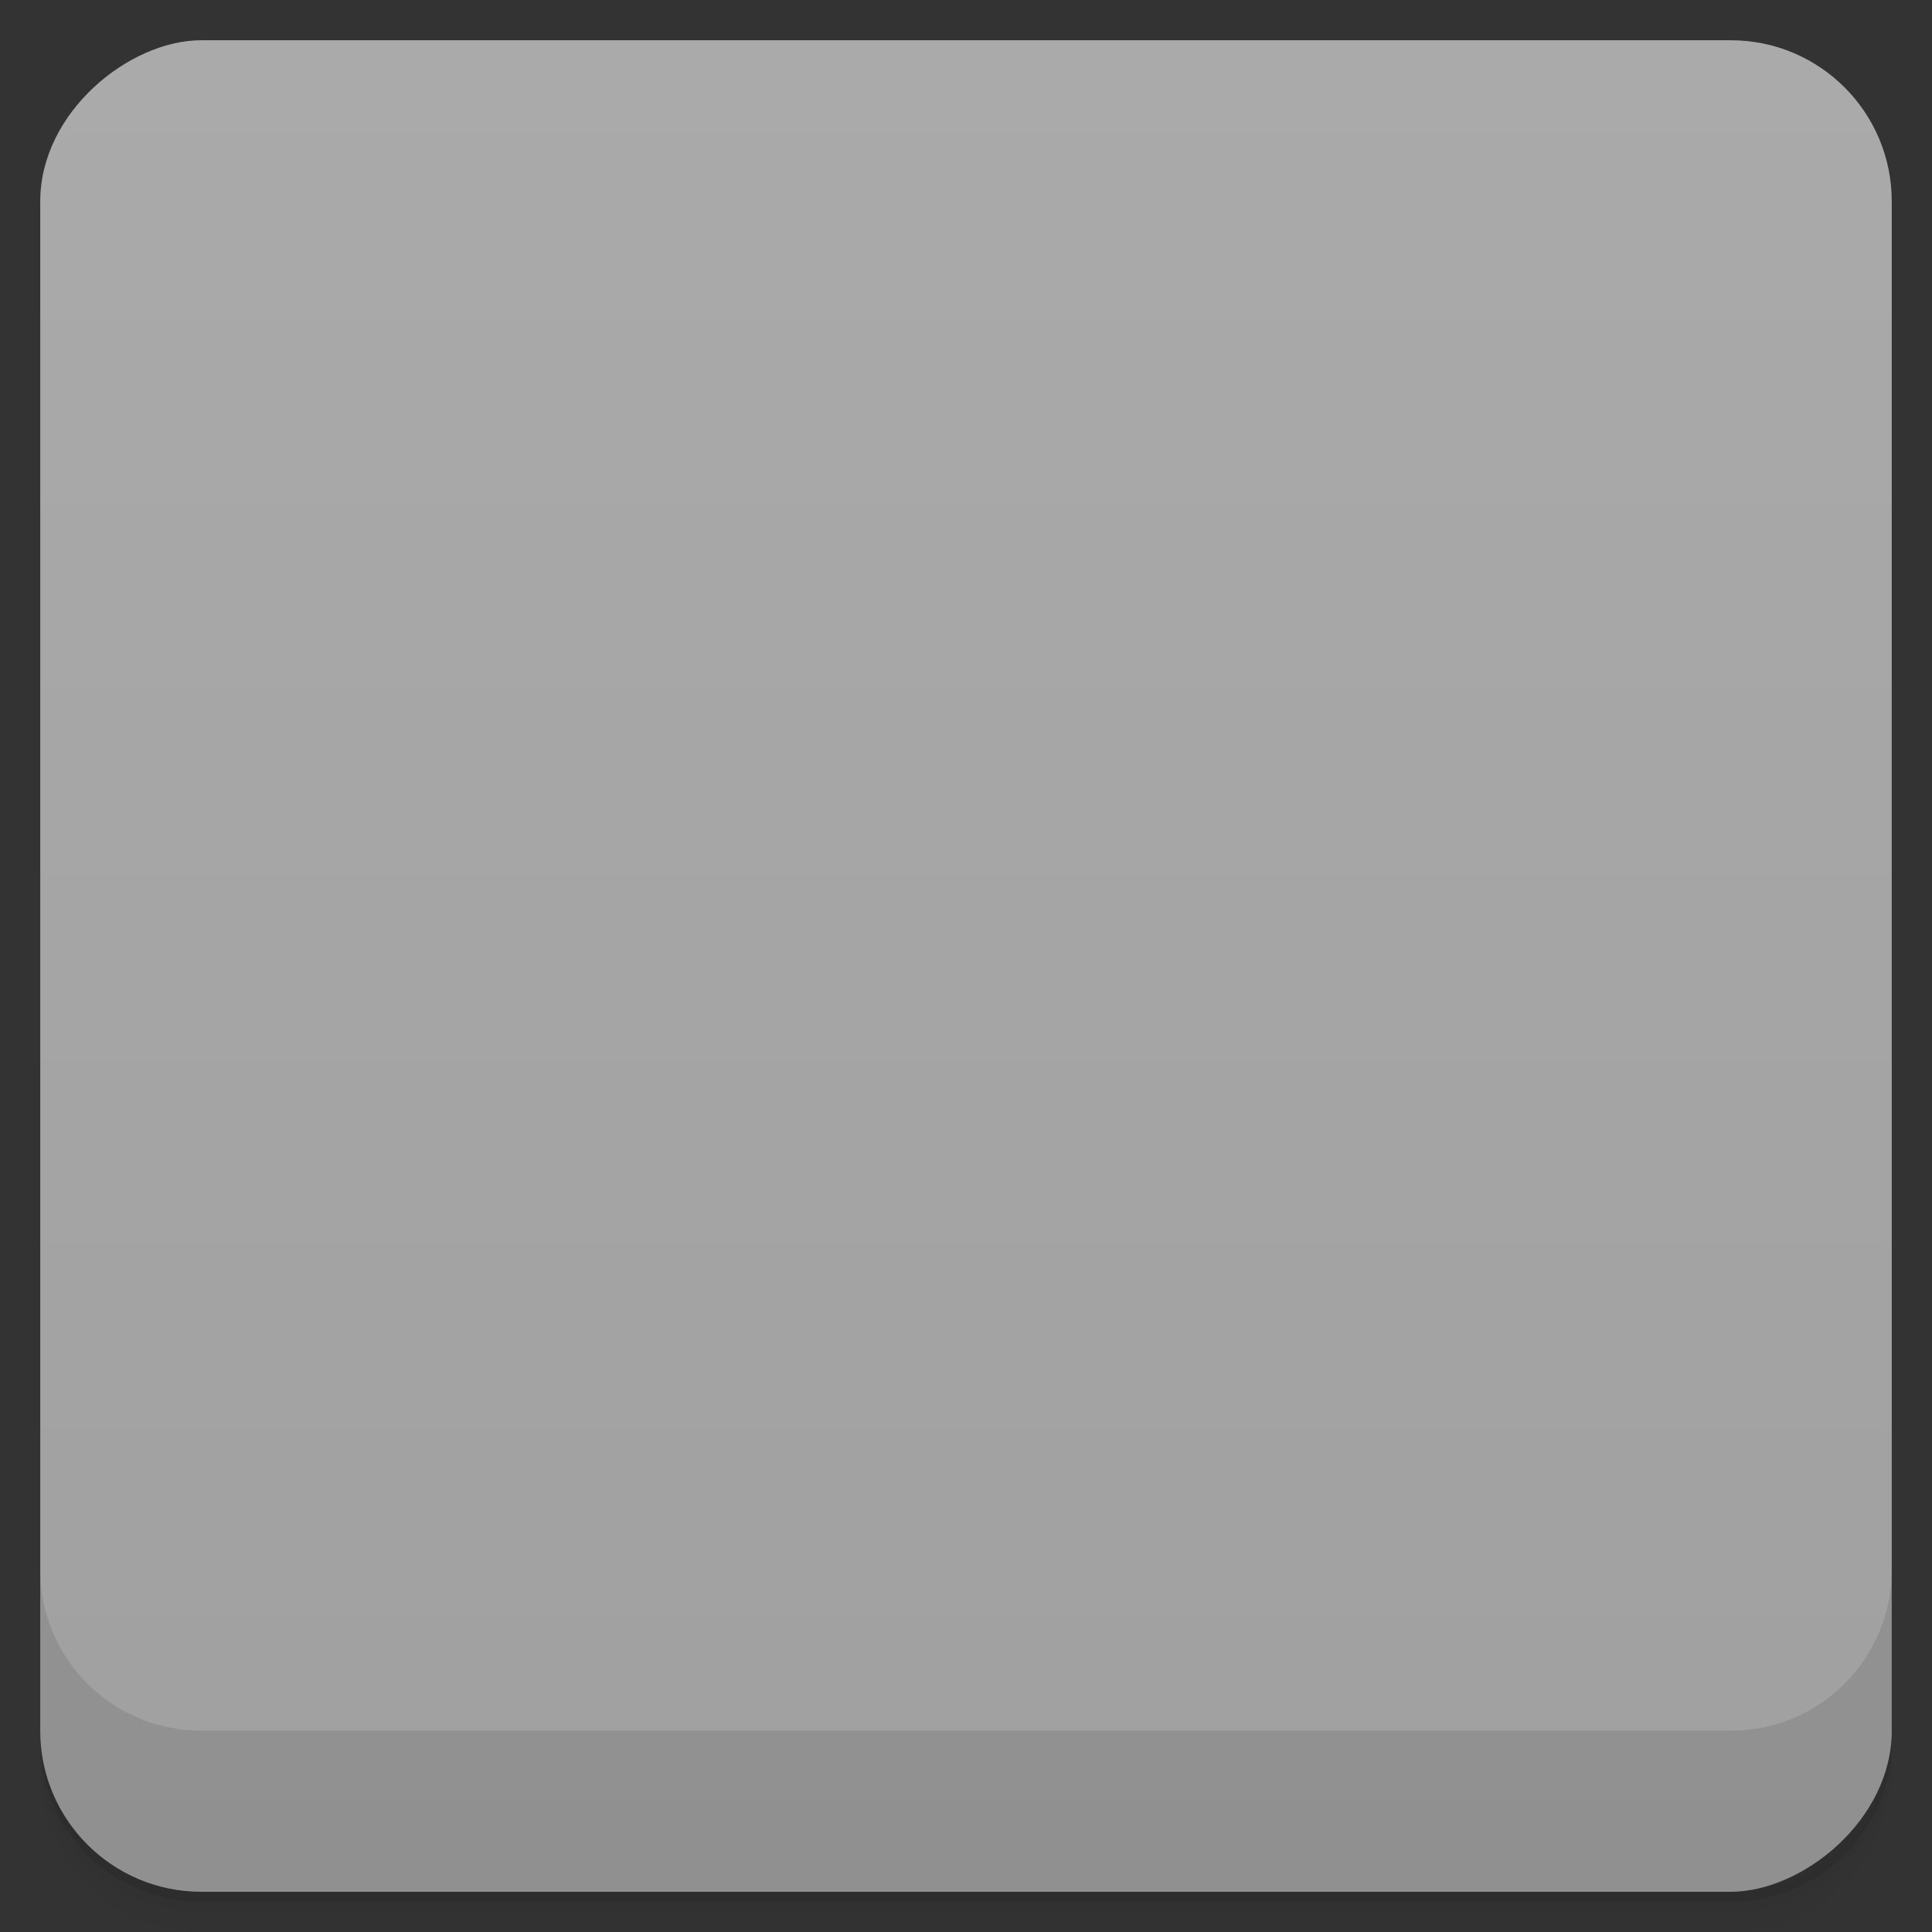<svg viewBox="0 0 48 48">
  <rect x="0" y="0" width="48" height="48" fill="#333333" stroke="none"/>
  <defs>
    <linearGradient id="a" x1="1" x2="47" gradientUnits="userSpaceOnUse" gradientTransform="translate(-48 .002)">
      <stop stop-color="#a0a0a0"/>
      <stop offset="1" stop-color="#aaa"/>
    </linearGradient>
    <clipPath id="b"/>
    <clipPath id="c"/>
  </defs>
  <path d="M1 43v.25c0 2.216 1.784 4 4 4h38c2.216 0 4-1.784 4-4V43c0 2.216-1.784 4-4 4H5c-2.216 0-4-1.784-4-4zm0 .5v.5c0 2.216 1.784 4 4 4h38c2.216 0 4-1.784 4-4v-.5c0 2.216-1.784 4-4 4H5c-2.216 0-4-1.784-4-4z" opacity=".02"/>
  <path d="M1 43.25v.25c0 2.216 1.784 4 4 4h38c2.216 0 4-1.784 4-4v-.25c0 2.216-1.784 4-4 4H5c-2.216 0-4-1.784-4-4z" opacity=".05"/>
  <path d="M1 43v.25c0 2.216 1.784 4 4 4h38c2.216 0 4-1.784 4-4V43c0 2.216-1.784 4-4 4H5c-2.216 0-4-1.784-4-4z" opacity=".1"/>
  <rect width="46" height="46" x="-47" y="1" rx="4" transform="rotate(-90)" fill="url(#a)"/>
  <g opacity=".1" clip-path="url(#b)">
    <path d="M13.98 21.496a4.122 4.122 0 0 0 0 5.852 4.142 4.142 0 0 0 5.863 0l7.539-7.527a4.122 4.122 0 0 0 0-5.852 4.142 4.142 0 0 0-5.863 0m-7.121 7.945a3.56 3.56 0 0 1 5.03 0 3.548 3.548 0 0 1 0 5.02c-1.398 1.387-3.648 1.387-5.03 0a3.541 3.541 0 0 1 0-5.02m7.539-7.527a3.56 3.56 0 0 1 5.03 0 3.541 3.541 0 0 1 0 5.02c-1.398 1.387-3.648 1.387-5.03 0a3.548 3.548 0 0 1 0-5.02m0 0M20.68 28.18a4.122 4.122 0 0 0 0 5.852 4.147 4.147 0 0 0 5.867 0l7.539-7.523a4.125 4.125 0 0 0 0-5.855 4.142 4.142 0 0 0-5.863 0m-7.121 7.945a3.548 3.548 0 0 1 5.02 0 3.541 3.541 0 0 1 0 5.02 3.529 3.529 0 0 1-5.02 0 3.541 3.541 0 0 1 0-5.02m7.539-7.527a3.568 3.568 0 0 1 5.03 0 3.548 3.548 0 0 1 0 5.02 3.568 3.568 0 0 1-5.03 0 3.548 3.548 0 0 1 0-5.02m0 0"/>
    <path d="M55 33c0 13.805-11.193 25-25.01 25C16.184 58 4.991 46.806 4.991 33c0-13.805 11.193-25 24.999-25C43.803 8 55 19.194 55 33m0 0" transform="matrix(.564 0 0 .562 7.12 5.436)" stroke="#fff" stroke-width="3.333"/>
  </g>
  <g>
    <g clip-path="url(#c)">
      <path d="M13.98 20.496a4.122 4.122 0 0 0 0 5.852 4.142 4.142 0 0 0 5.863 0l7.539-7.527a4.122 4.122 0 0 0 0-5.852 4.142 4.142 0 0 0-5.863 0m-7.121 7.945a3.56 3.56 0 0 1 5.03 0 3.548 3.548 0 0 1 0 5.02c-1.398 1.387-3.648 1.387-5.03 0a3.541 3.541 0 0 1 0-5.02m7.539-7.527a3.56 3.56 0 0 1 5.03 0 3.541 3.541 0 0 1 0 5.02c-1.398 1.387-3.648 1.387-5.03 0a3.548 3.548 0 0 1 0-5.02m0 0M20.68 27.18a4.122 4.122 0 0 0 0 5.852 4.147 4.147 0 0 0 5.867 0l7.539-7.523a4.125 4.125 0 0 0 0-5.855 4.142 4.142 0 0 0-5.863 0m-7.121 7.945a3.548 3.548 0 0 1 5.02 0 3.541 3.541 0 0 1 0 5.02 3.529 3.529 0 0 1-5.02 0 3.541 3.541 0 0 1 0-5.02m7.539-7.527a3.568 3.568 0 0 1 5.03 0 3.548 3.548 0 0 1 0 5.02 3.568 3.568 0 0 1-5.03 0 3.548 3.548 0 0 1 0-5.02m0 0" fill="#fff"/>
      <path d="M55 33c0 13.805-11.193 25-25.01 25C16.184 58 4.991 46.806 4.991 33c0-13.805 11.193-25 24.999-25C43.803 8 55 19.194 55 33m0 0" transform="matrix(.564 0 0 .562 7.12 4.436)" fill="none" stroke="#fff" stroke-width="3.333"/>
    </g>
  </g>
  <g>
    <path d="M1 38.998v4c0 2.216 1.784 4 4 4h38c2.216 0 4-1.784 4-4v-4c0 2.216-1.784 4-4 4H5c-2.216 0-4-1.784-4-4z" opacity=".1"/>
  </g>
</svg>
